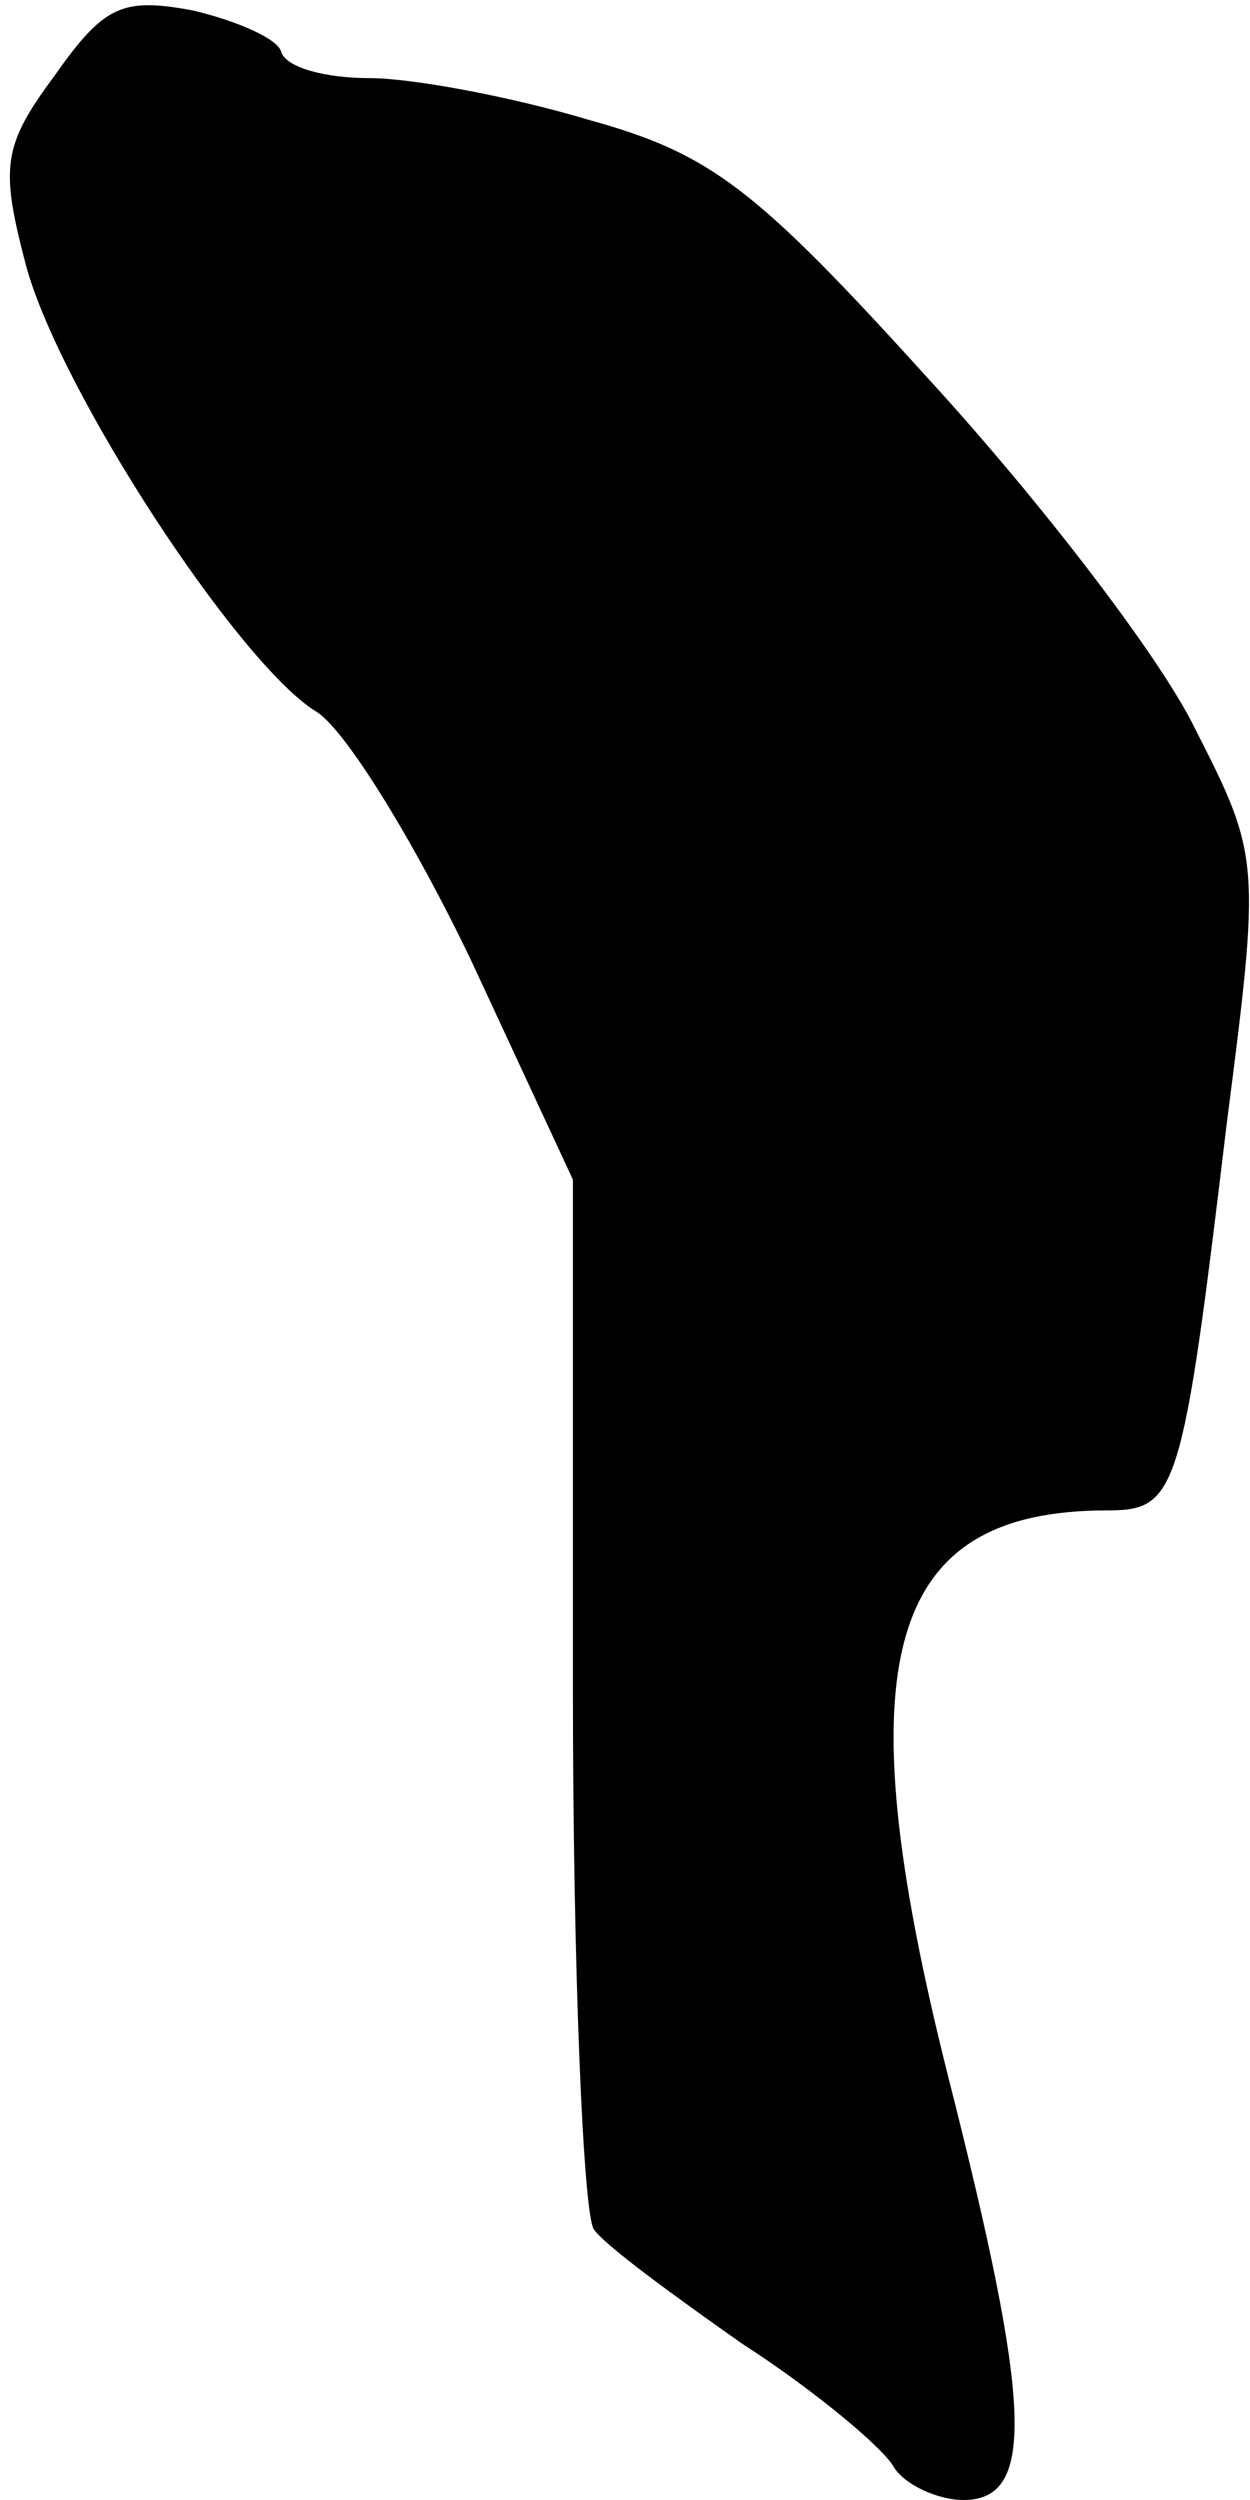 <?xml version="1.0" standalone="no"?>
<!DOCTYPE svg PUBLIC "-//W3C//DTD SVG 20010904//EN"
 "http://www.w3.org/TR/2001/REC-SVG-20010904/DTD/svg10.dtd">
<svg version="1.0" xmlns="http://www.w3.org/2000/svg"
 width="48pt" height="96pt" viewBox="0 0 48 96"
 preserveAspectRatio="xMidYMid meet">
<g transform="translate(0,96) scale(0.1,-0.1)"
fill="#000000" stroke="none">
<path fill="#000000" stroke="none" d="M21 931 c-20 -27 -21 -35 -11 -73 13
-48 81 -152 111 -171 11 -6 38 -50 60 -96 l39 -84 0 -196 c0 -108 4 -201 8
-207 4 -6 30 -25 57 -44 28 -18 54 -40 58 -47 4 -7 17 -13 27 -13 28 0 26 37
-6 163 -40 159 -24 217 61 217 27 0 29 6 46 148 13 101 13 103 -12 152 -13 27
-59 87 -102 134 -67 74 -84 87 -131 100 -30 9 -68 16 -84 16 -17 0 -32 4 -34
10 -1 5 -17 12 -34 16 -27 5 -34 2 -53 -25z"/>
</g>
</svg>
